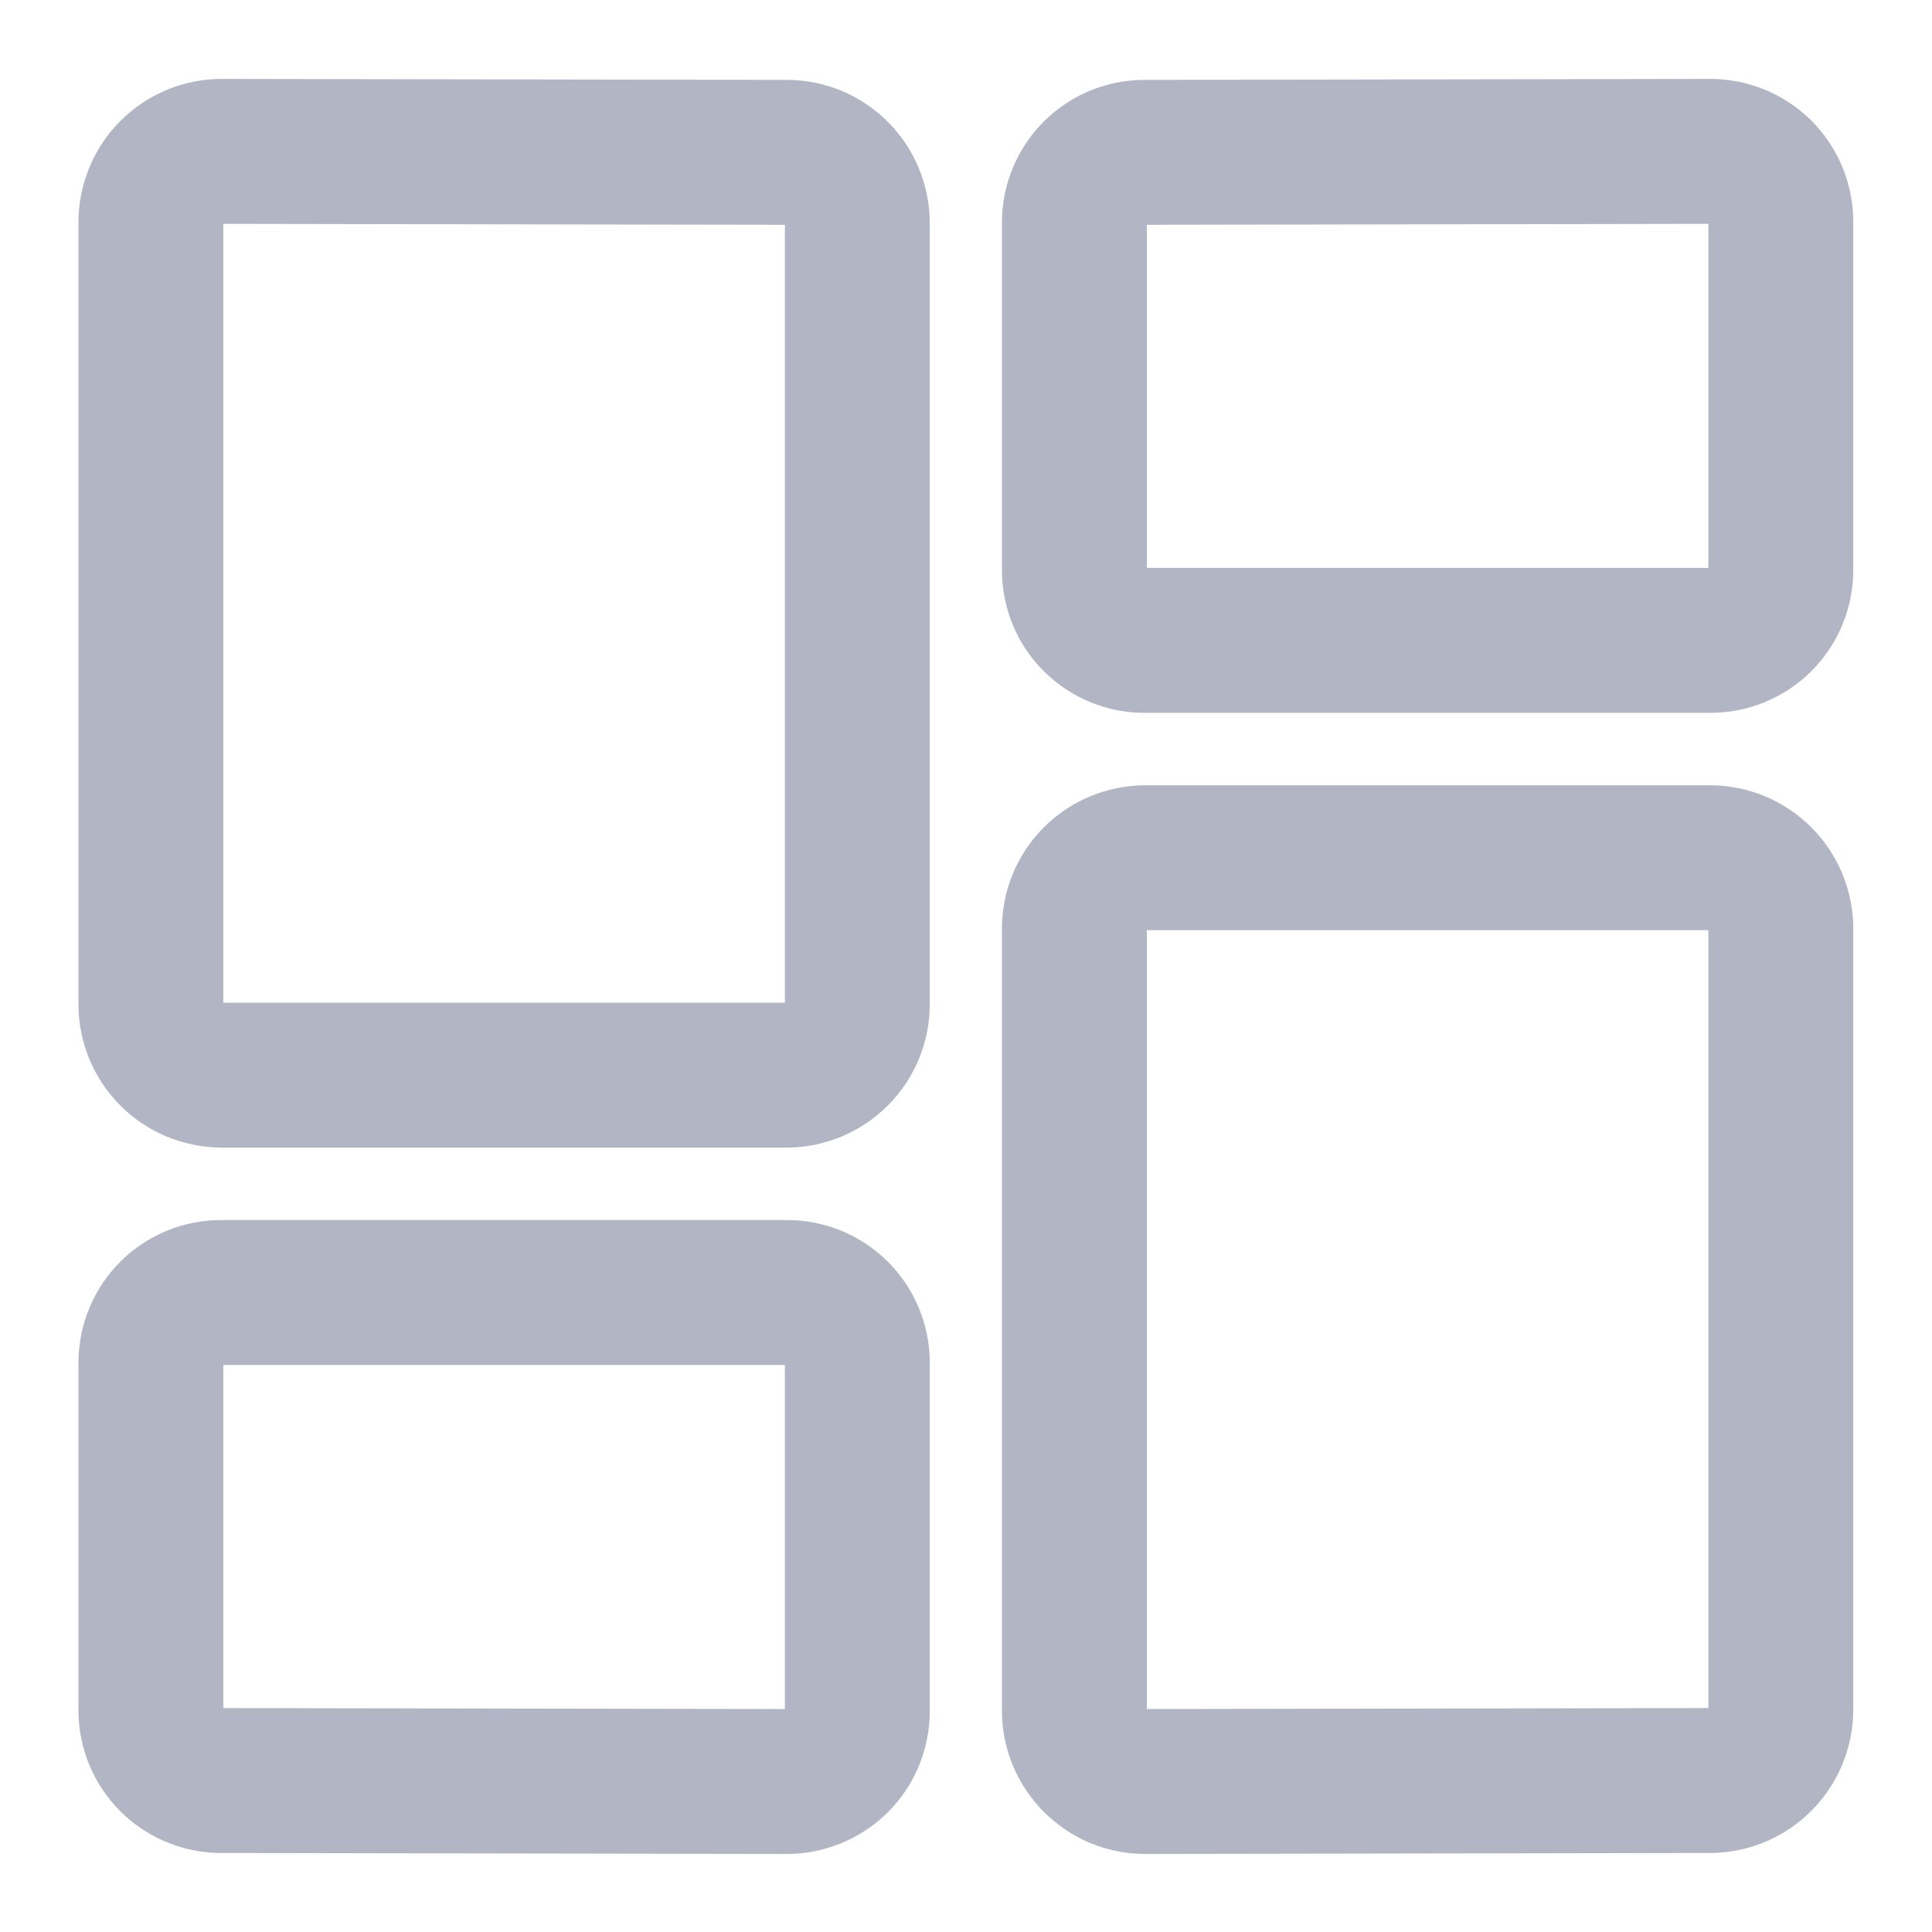 <svg width="20" height="20" viewBox="0 0 20 20" fill="none" xmlns="http://www.w3.org/2000/svg">
<path d="M8.875 10.395C8.875 10.589 8.799 10.775 8.661 10.913C8.524 11.051 8.338 11.129 8.144 11.13H2.294C2.197 11.129 2.102 11.11 2.013 11.073C1.924 11.036 1.844 10.982 1.776 10.914C1.708 10.845 1.654 10.764 1.617 10.675C1.581 10.586 1.562 10.491 1.562 10.395V2.302C1.562 2.206 1.581 2.11 1.618 2.021C1.654 1.932 1.708 1.851 1.776 1.783C1.844 1.715 1.925 1.66 2.014 1.623C2.103 1.586 2.198 1.567 2.295 1.567L8.145 1.577C8.339 1.577 8.525 1.655 8.662 1.793C8.799 1.931 8.875 2.117 8.875 2.312V10.395Z" stroke="#B1B5C4" stroke-width="1.5" stroke-linecap="round" stroke-linejoin="round"/>
<path d="M18.435 5.908C18.433 6.101 18.355 6.285 18.218 6.42C18.081 6.555 17.896 6.631 17.703 6.629H11.853C11.758 6.63 11.663 6.612 11.575 6.576C11.486 6.54 11.406 6.487 11.338 6.42C11.27 6.353 11.216 6.274 11.179 6.186C11.142 6.098 11.123 6.003 11.122 5.908V2.298C11.123 2.106 11.201 1.922 11.338 1.786C11.475 1.651 11.659 1.576 11.852 1.577L17.702 1.567C17.895 1.566 18.08 1.641 18.218 1.776C18.355 1.911 18.433 2.096 18.435 2.288V5.908Z" stroke="#B1B5C4" stroke-width="1.5" stroke-linecap="round" stroke-linejoin="round"/>
<path d="M8.875 17.718C8.874 17.814 8.855 17.908 8.818 17.997C8.781 18.085 8.727 18.165 8.659 18.232C8.59 18.299 8.51 18.352 8.421 18.388C8.333 18.424 8.238 18.443 8.142 18.442L2.292 18.432C2.1 18.433 1.915 18.357 1.778 18.222C1.641 18.086 1.563 17.902 1.562 17.709V14.102C1.563 14.007 1.582 13.912 1.619 13.825C1.656 13.736 1.71 13.657 1.778 13.589C1.846 13.522 1.927 13.469 2.015 13.433C2.104 13.397 2.198 13.379 2.294 13.38H8.144C8.337 13.379 8.522 13.454 8.659 13.59C8.796 13.725 8.874 13.91 8.875 14.102V17.718Z" stroke="#B1B5C4" stroke-width="1.5" stroke-linecap="round" stroke-linejoin="round"/>
<path d="M11.854 18.442C11.758 18.442 11.662 18.423 11.573 18.386C11.484 18.348 11.404 18.294 11.336 18.226C11.268 18.157 11.214 18.076 11.177 17.987C11.14 17.898 11.122 17.803 11.122 17.706V9.615C11.122 9.519 11.14 9.423 11.177 9.334C11.214 9.245 11.267 9.164 11.335 9.096C11.403 9.028 11.484 8.973 11.573 8.936C11.662 8.899 11.757 8.88 11.853 8.879H17.703C17.8 8.88 17.895 8.899 17.984 8.936C18.073 8.973 18.153 9.028 18.221 9.096C18.289 9.164 18.343 9.245 18.38 9.334C18.416 9.423 18.435 9.519 18.435 9.615V17.697C18.435 17.891 18.358 18.077 18.221 18.215C18.084 18.353 17.898 18.431 17.704 18.432L11.854 18.442Z" stroke="#B1B5C4" stroke-width="1.5" stroke-linecap="round" stroke-linejoin="round"/>
</svg>
